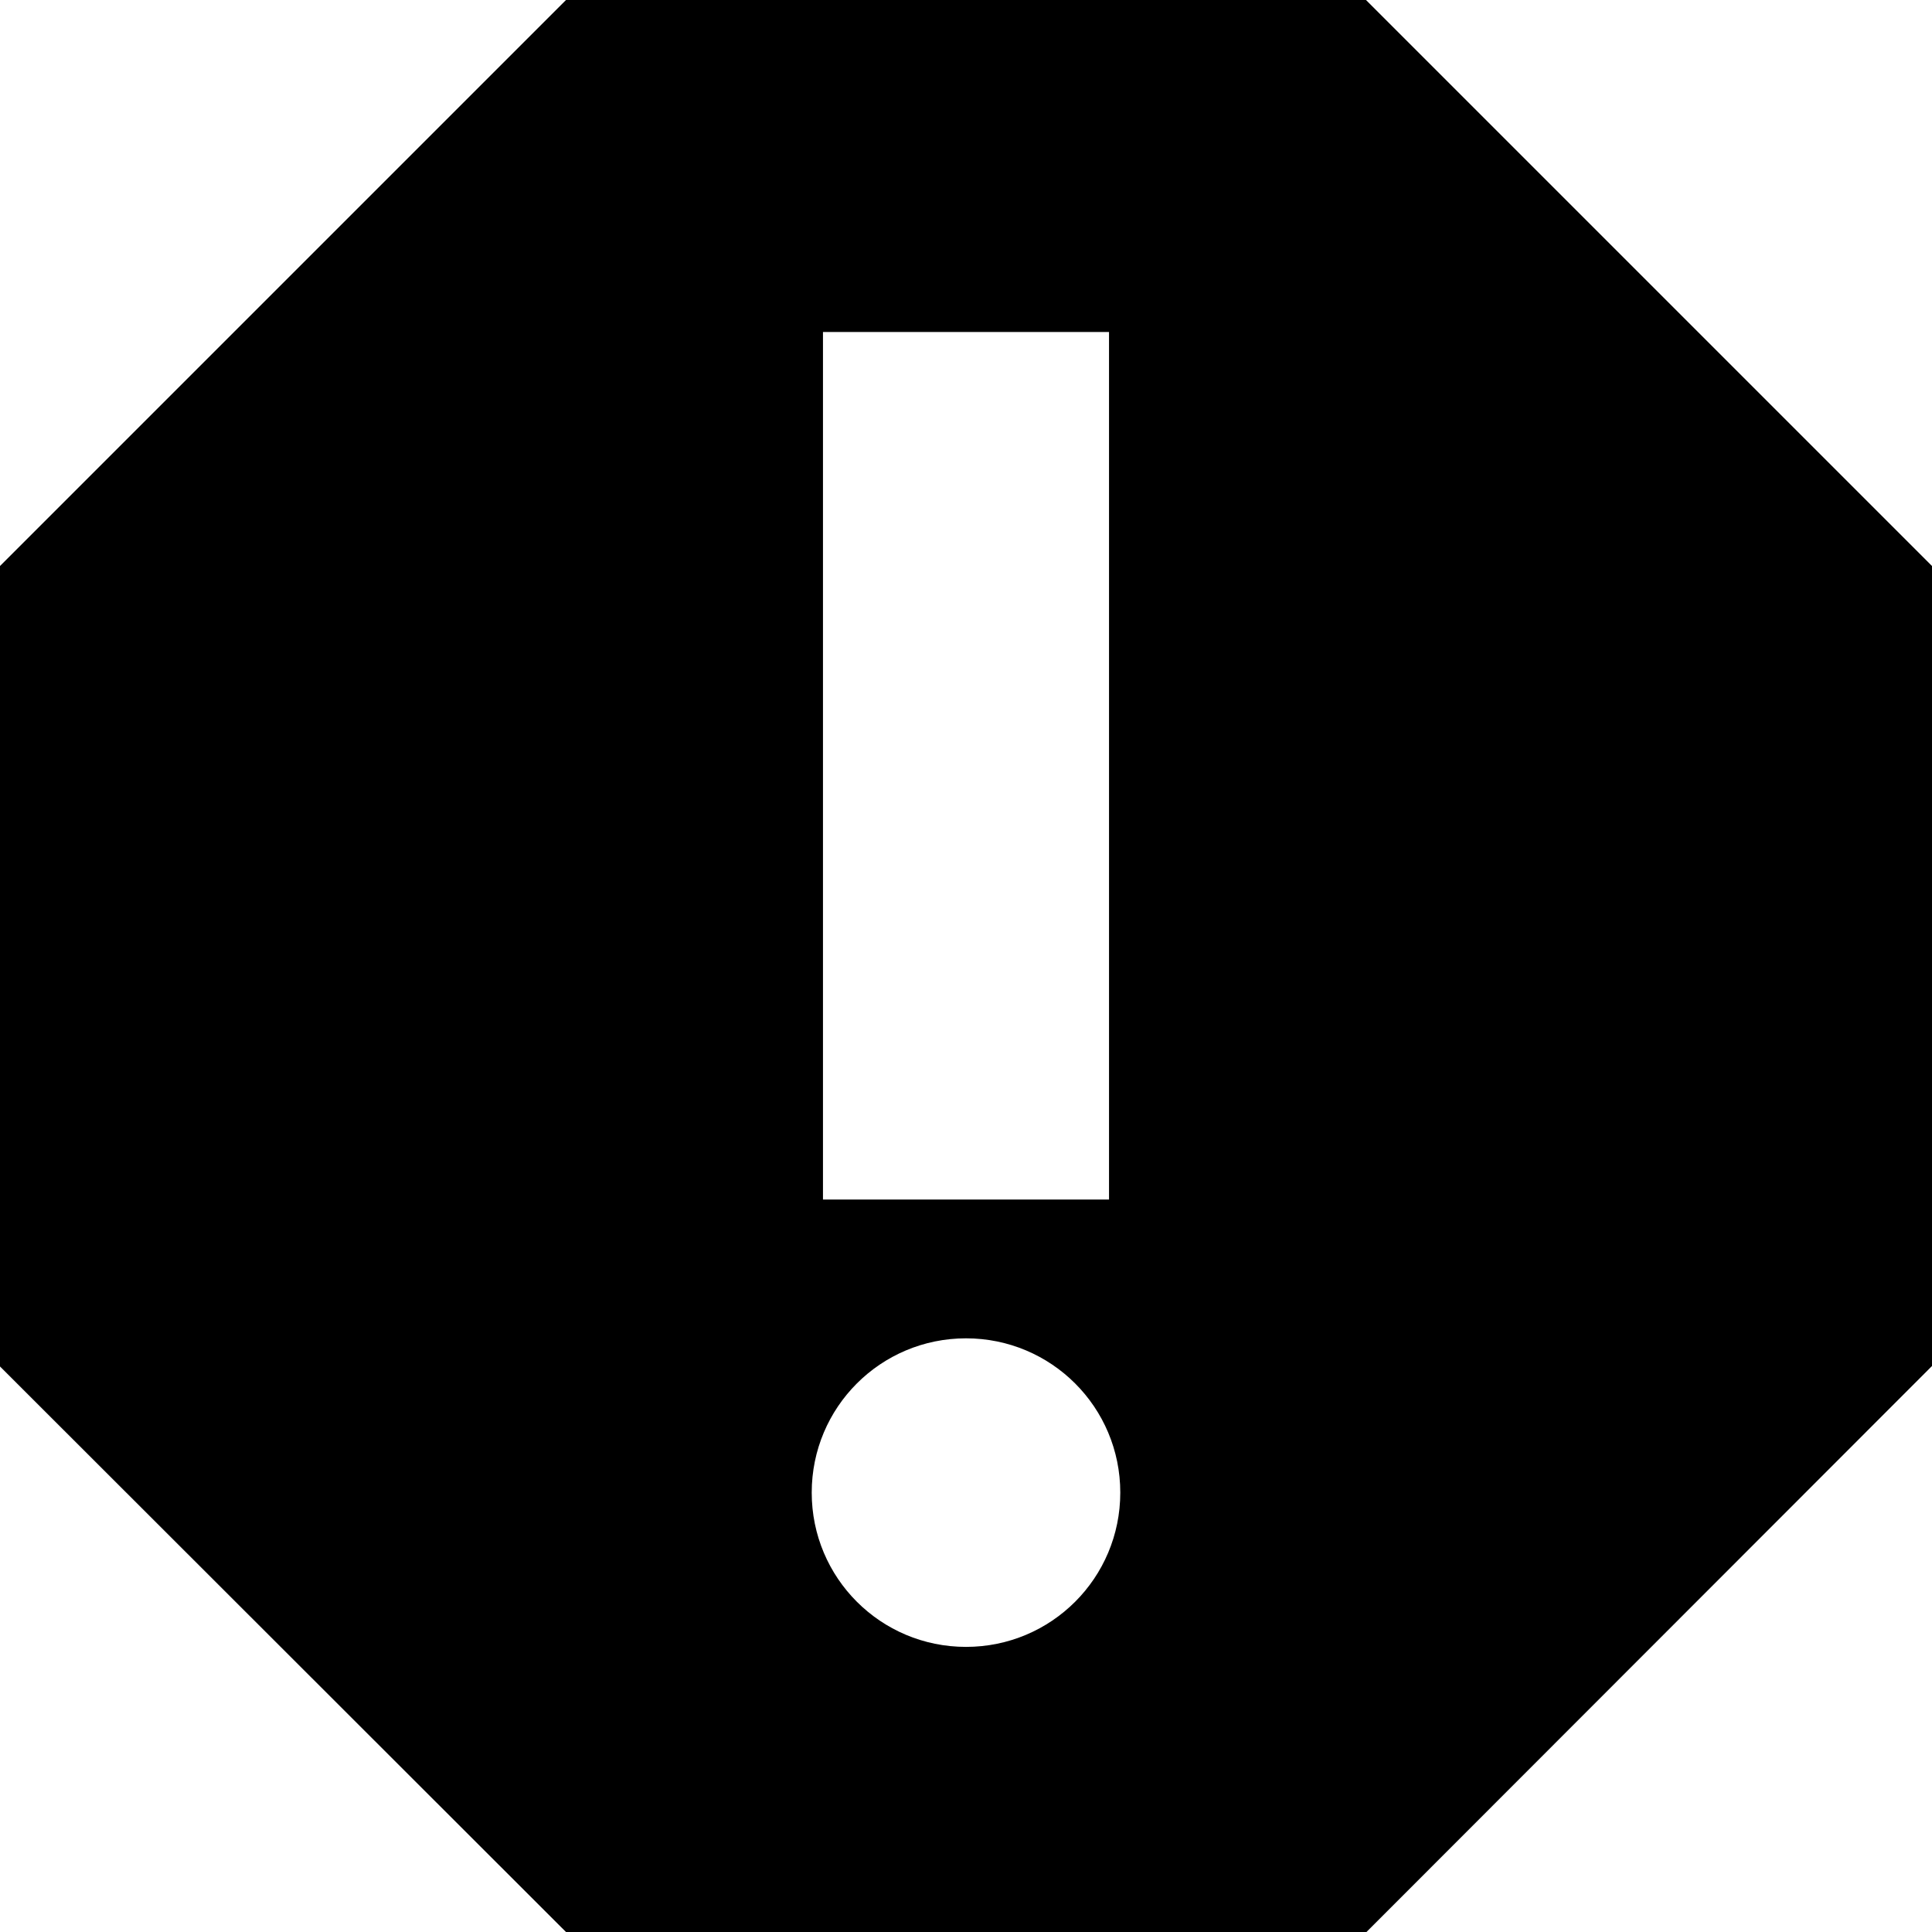 <?xml version="1.0" encoding="utf-8"?>
<!-- Generator: Adobe Illustrator 18.1.0, SVG Export Plug-In . SVG Version: 6.00 Build 0)  -->
<!DOCTYPE svg PUBLIC "-//W3C//DTD SVG 1.1//EN" "http://www.w3.org/Graphics/SVG/1.1/DTD/svg11.dtd">
<svg version="1.1" id="Layer_1" xmlns="http://www.w3.org/2000/svg" xmlns:xlink="http://www.w3.org/1999/xlink" x="0px" y="0px"
	 viewBox="0 0 412 412" enable-background="new 0 0 412 412" xml:space="preserve">
<path id="error-icon" d="M291.3,0H120.7L0,120.7v170.7L120.7,412h170.7L412,291.3V120.7L291.3,0z M175.5,70.8h61v185h-61V70.8z
	 M206,351.2c-18.2,0-32.9-14.7-32.9-32.9s14.7-32.9,32.9-32.9s32.9,14.7,32.9,32.9S224.2,351.2,206,351.2z"/>
</svg>
